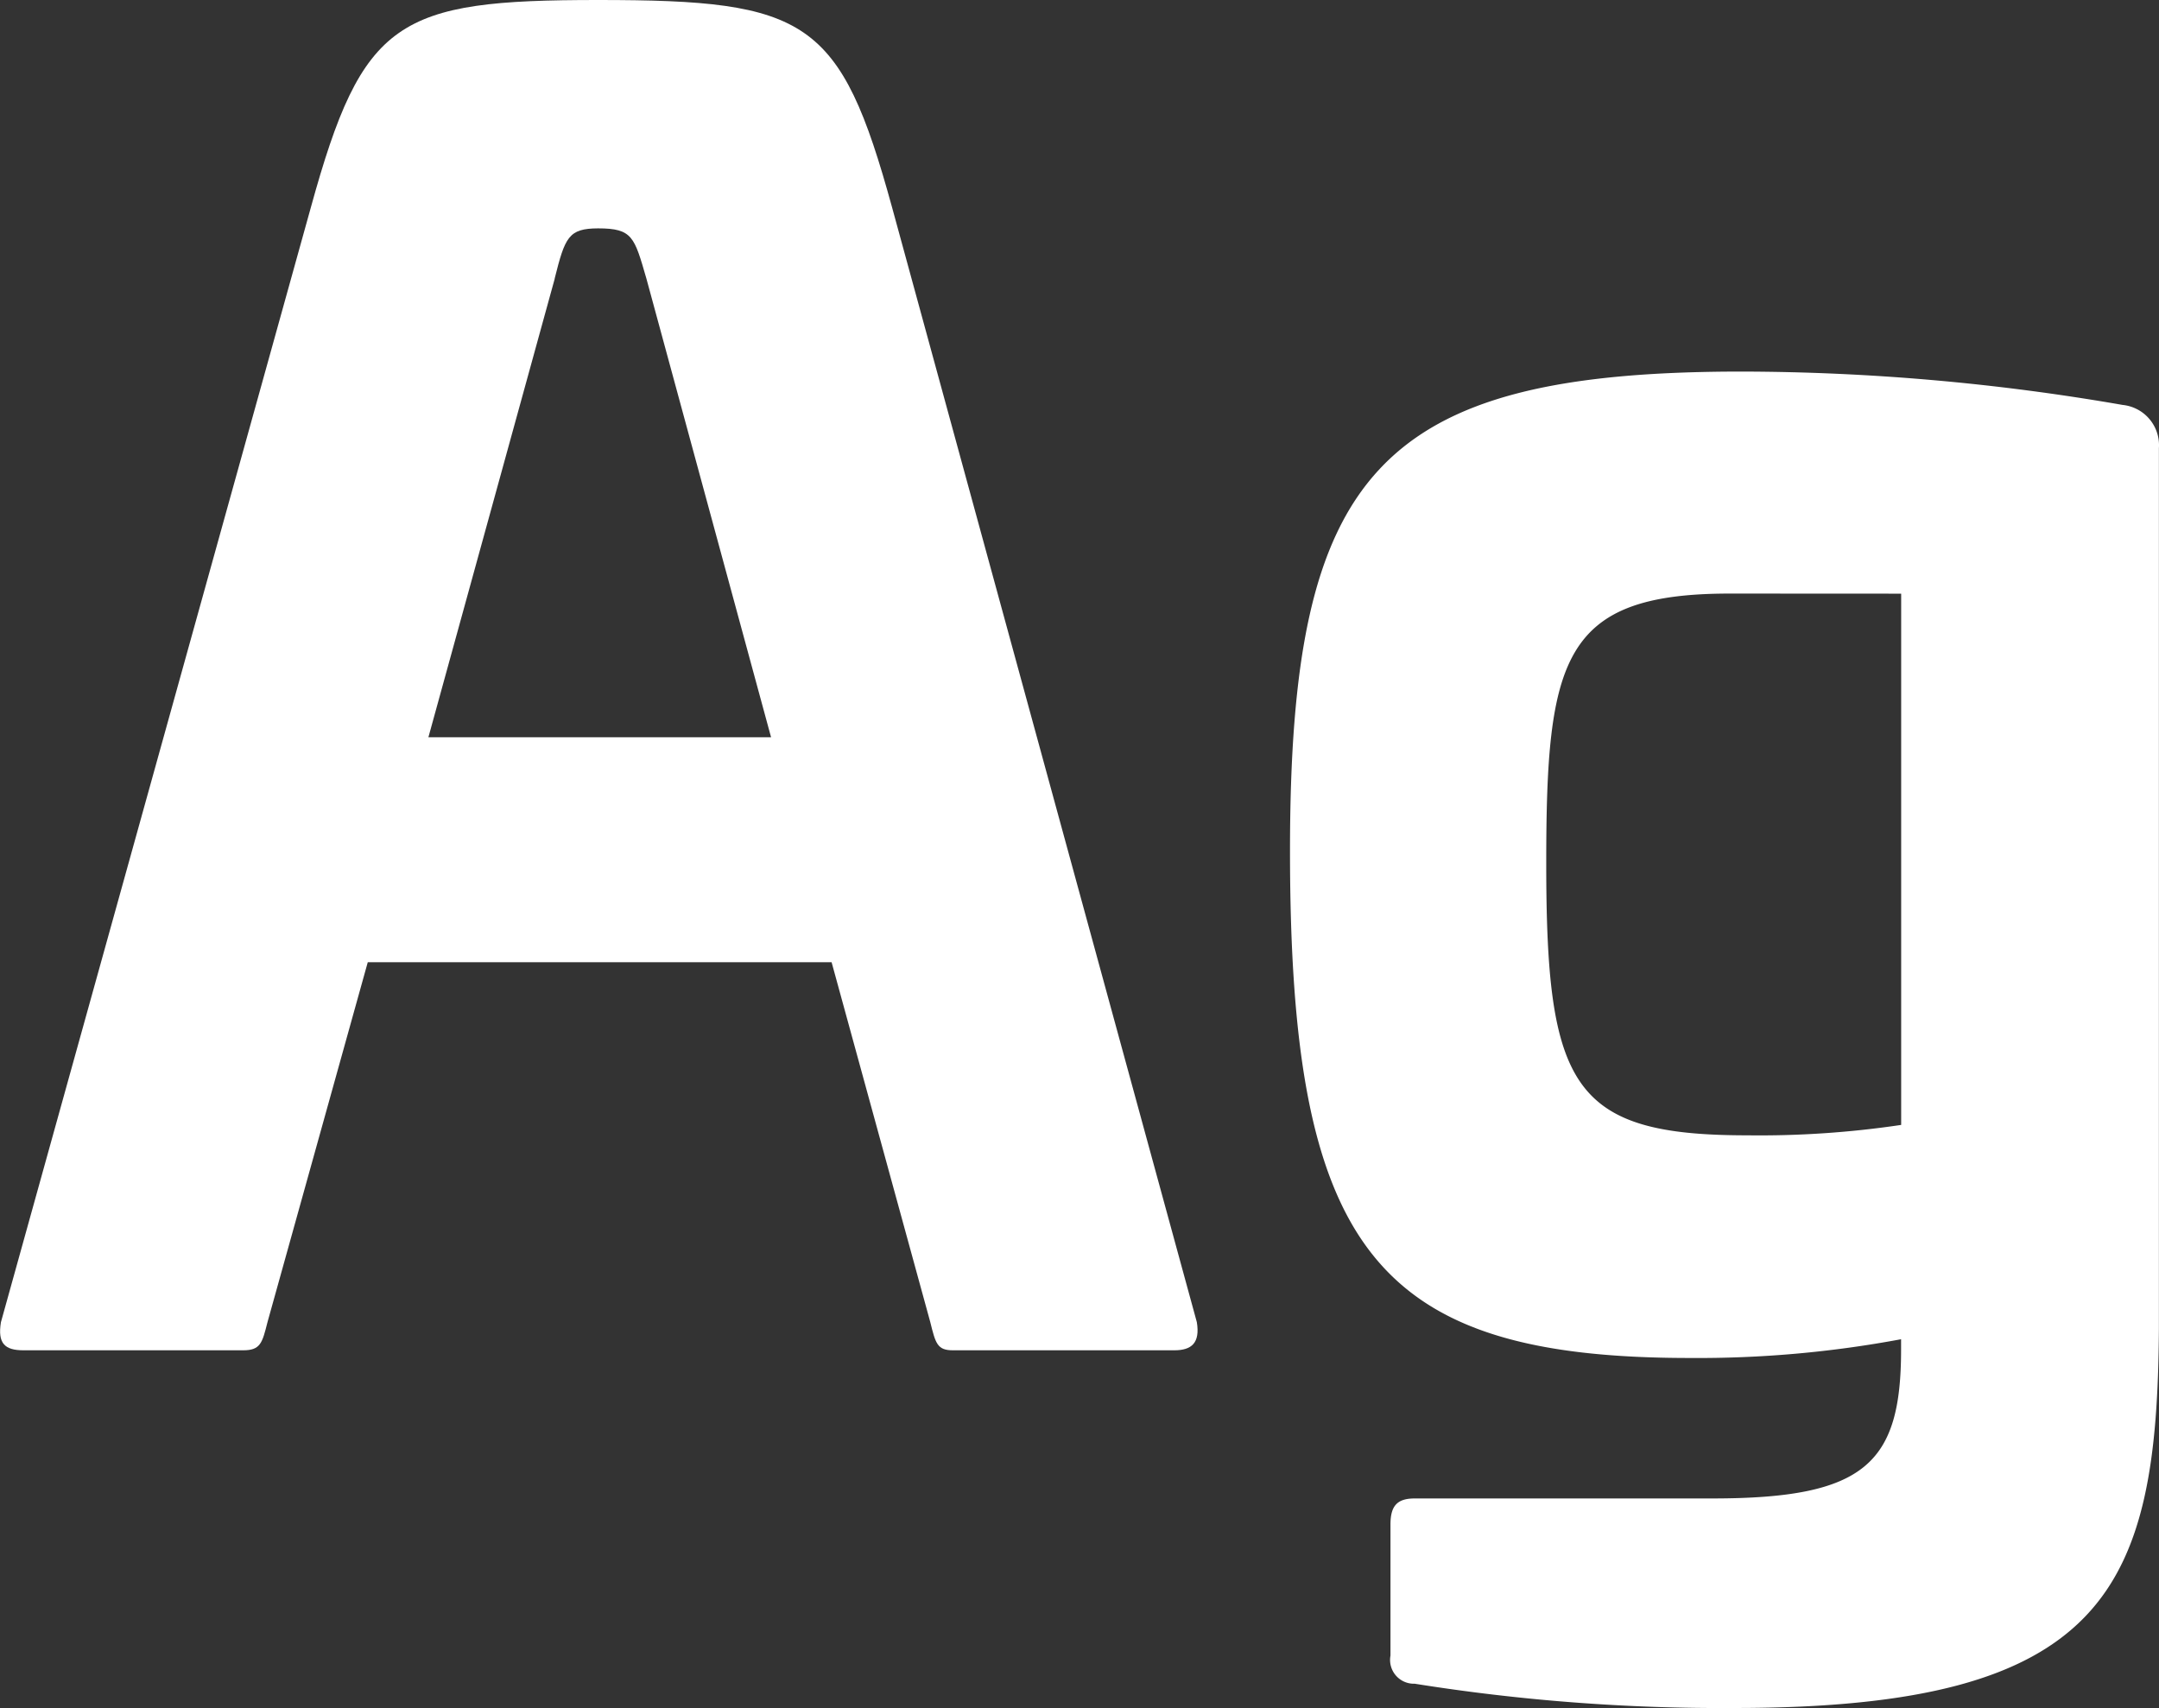 <svg xmlns="http://www.w3.org/2000/svg" width="23.036" height="18.228" viewBox="0 0 23.036 18.228"><rect x="0" y="0" width="23.036" height="18.228" fill="#333333" stroke="none"/><g transform="translate(1848.897 -3355.623)"><path d="M-1204.164,436.616l3.251,11.893c.036.221-.055.3-.24.3h-2.364c-.166,0-.184-.074-.24-.3l-1.053-3.841h-4.949l-1.07,3.841c-.056.221-.074.3-.259.3h-2.345c-.2,0-.277-.074-.24-.3l3.306-11.893c.554-2.013.924-2.216,3.066-2.216C-1205.069,434.4-1204.717,434.6-1204.164,436.616Zm-3.6.757-1.348,4.894h3.656l-1.33-4.894c-.129-.444-.147-.536-.516-.536C-1207.617,436.838-1207.654,436.93-1207.765,437.373Z" transform="translate(-635.214 2921.223)" fill="#fff"/><path d="M-1181.371,441.509a.432.432,0,0,1,.387.461v9.4c-.018,2.77-.553,4.044-4.524,4.044a20.761,20.761,0,0,1-3.416-.259.254.254,0,0,1-.259-.3v-1.4c0-.2.073-.277.259-.277h3.176c1.626,0,2.013-.37,2.013-1.588v-.111a11.782,11.782,0,0,1-2.253.2c-3.361,0-4.267-1.163-4.267-5.411,0-4.026.924-5.115,4.821-5.115A23.942,23.942,0,0,1-1181.371,441.509Zm-4.192,2.013c-1.791,0-1.958.7-1.958,2.881,0,2.383.277,2.9,2.143,2.9a10.25,10.25,0,0,0,1.644-.111v-5.669Z" transform="translate(-644.878 2918.435)" fill="#fff"/></g></svg>
